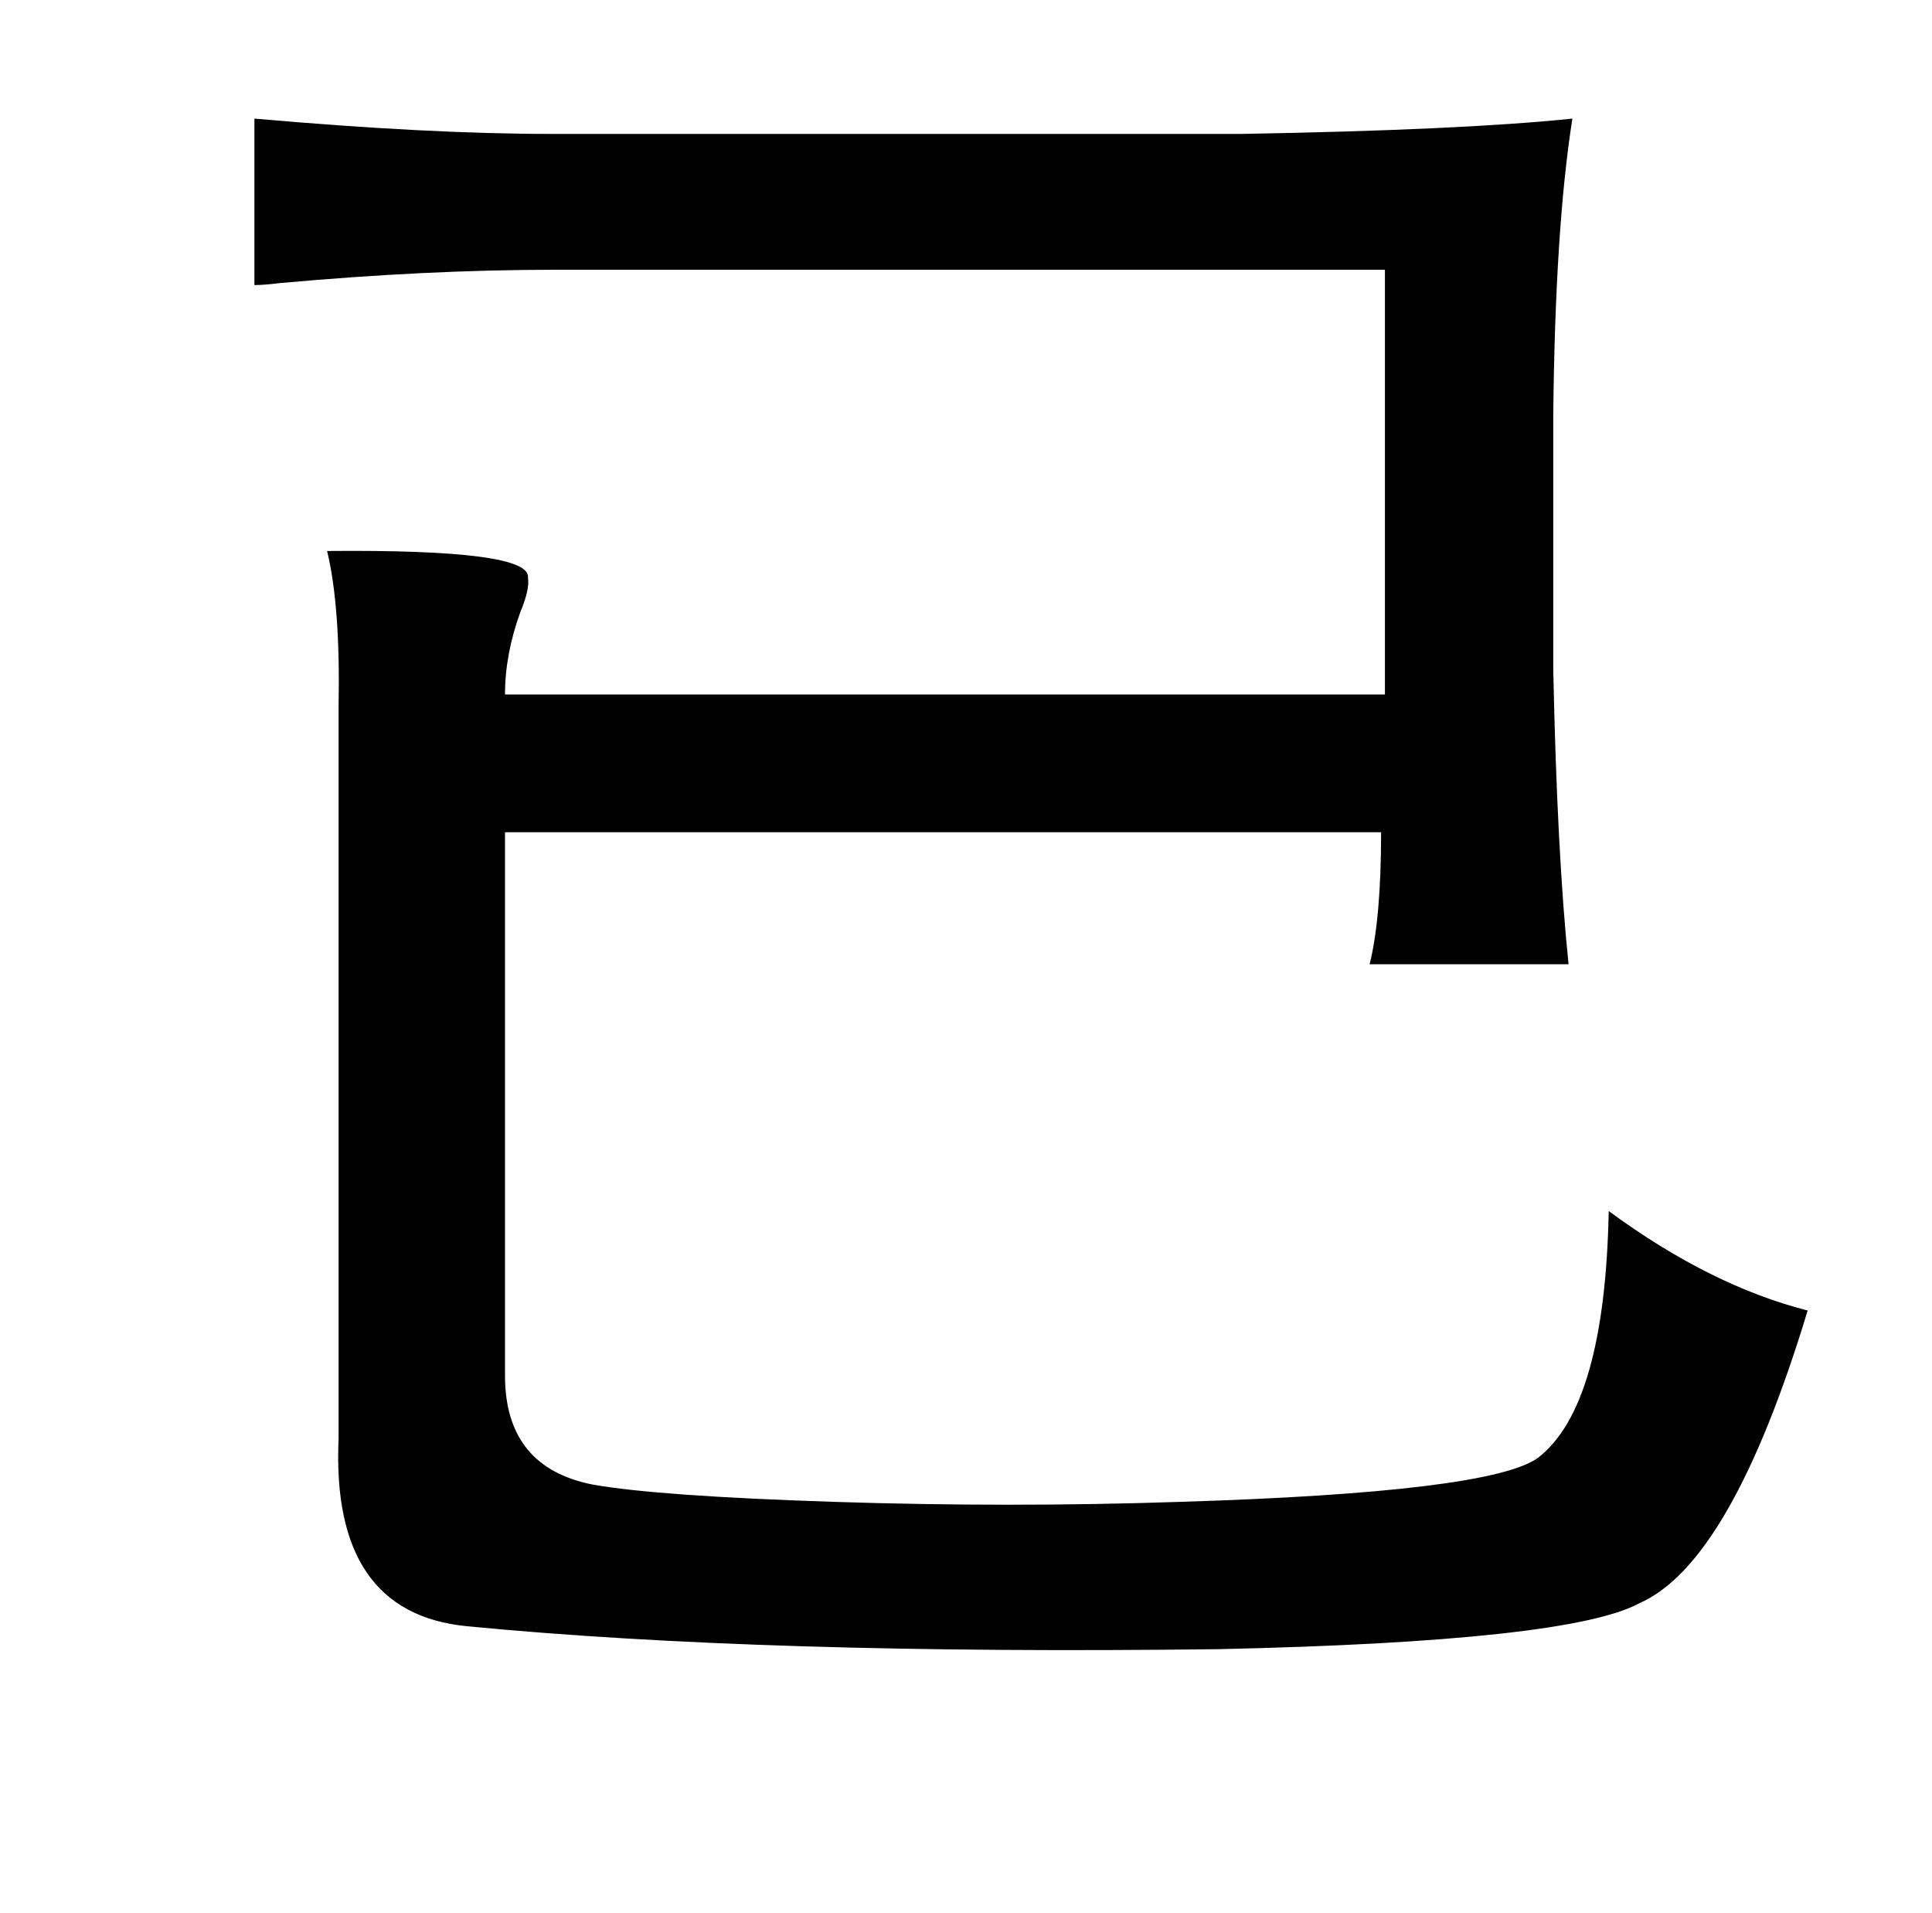 <?xml version="1.0" standalone="no"?>
<!DOCTYPE svg PUBLIC "-//W3C//DTD SVG 1.1//EN" "http://www.w3.org/Graphics/SVG/1.1/DTD/svg11.dtd" >
<svg xmlns="http://www.w3.org/2000/svg" xmlns:xlink="http://www.w3.org/1999/xlink" version="1.1" viewBox="-10 0 1010 1000">
   <path fill="currentColor"
d="M802 217v133q2 96 8 154h-104q6 -24 6 -69h-458v284q0 48 46 57q34 6 126 9t181 0q162 -5 187 -23q35 -27 37 -129q53 39 104 52q-40 132 -88 153q-37 20 -220 24q-238 3 -393 -12q-71 -7 -67 -98v-383q1 -52 -6 -81q107 -1 105 14q1 6 -4 18q-8 22 -8 43h460v-222h-434
q-67 0 -144 7q-8 1 -13 1v-87q91 8 155 8h361q115 -2 173 -8q-9 57 -10 155z" />
</svg>
